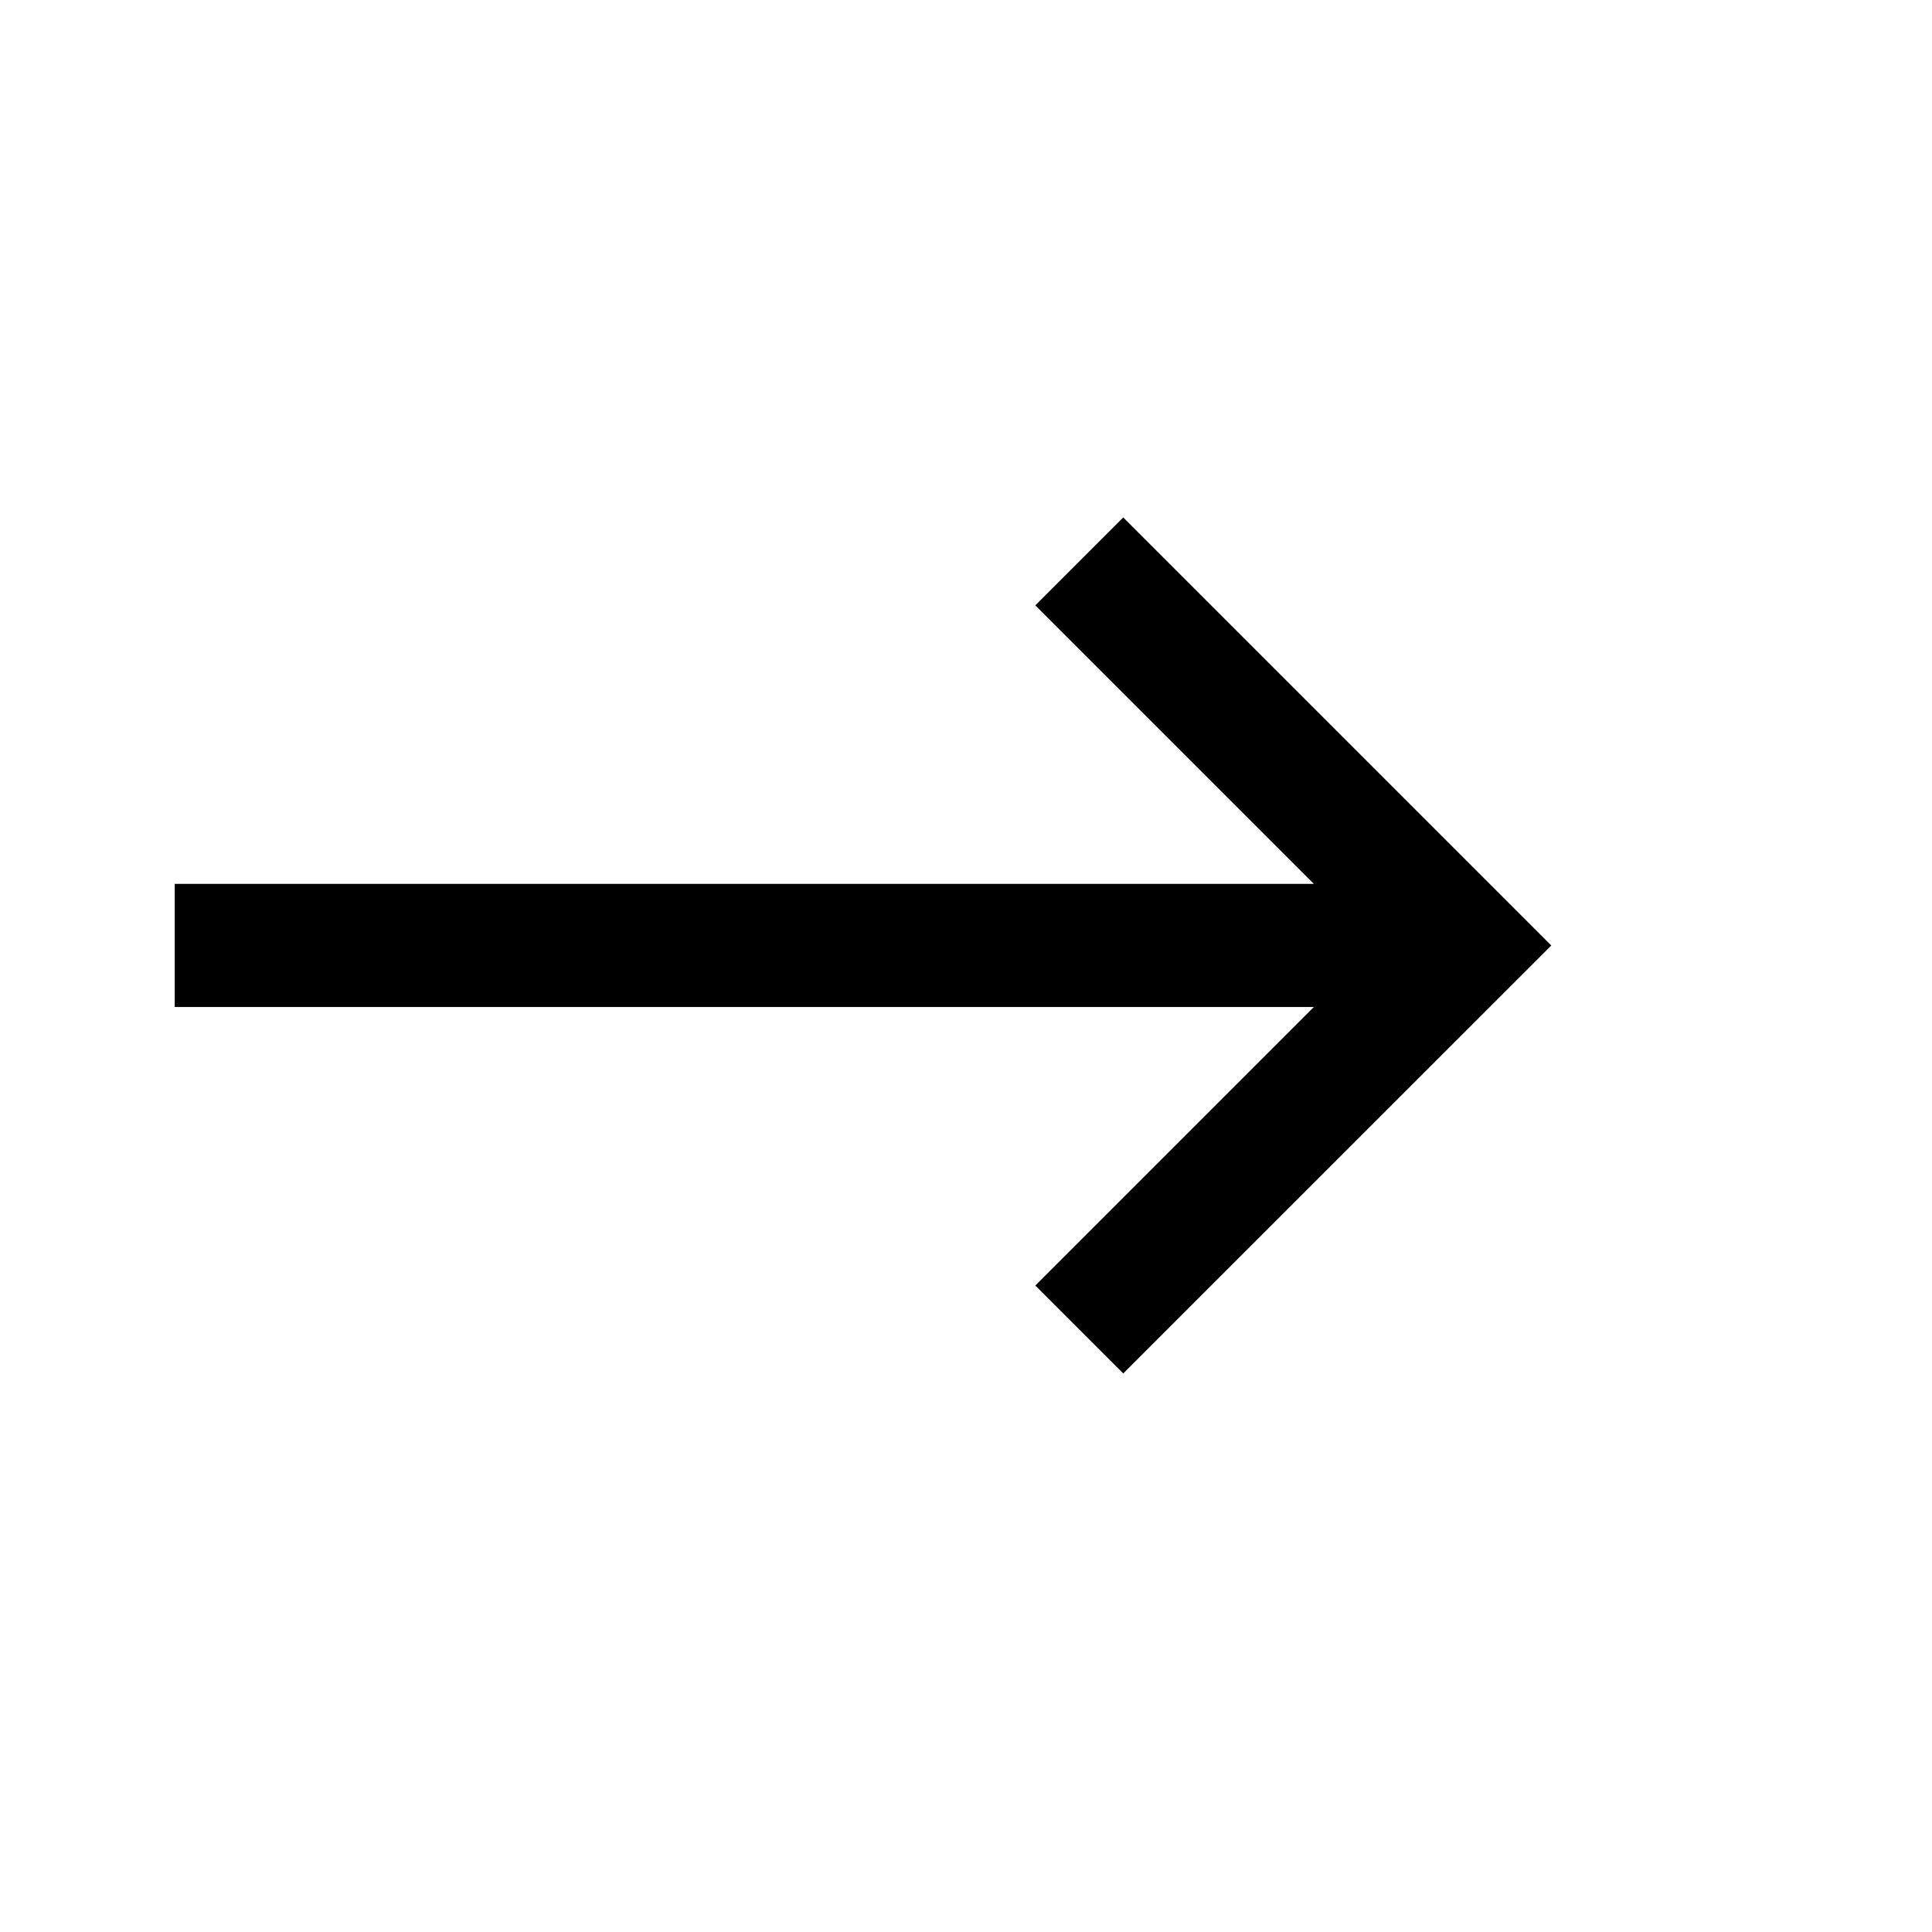 <svg width="18" height="18" viewBox="0 0 18 18" fill="none" xmlns="http://www.w3.org/2000/svg">
<g clip-path="url(#clip0_962_24)">
<path d="M1.628 9.382L1.628 8.235L12.241 8.235L9.646 5.64L10.465 4.821L14.453 8.809L10.465 12.796L9.646 11.977L12.241 9.382L1.628 9.382Z" fill="black"/>
</g>
<defs>
<clipPath id="clip0_962_24">
<rect width="12.1" height="12.1" fill="white" transform="translate(8.556) rotate(45)"/>
</clipPath>
</defs>
</svg>
